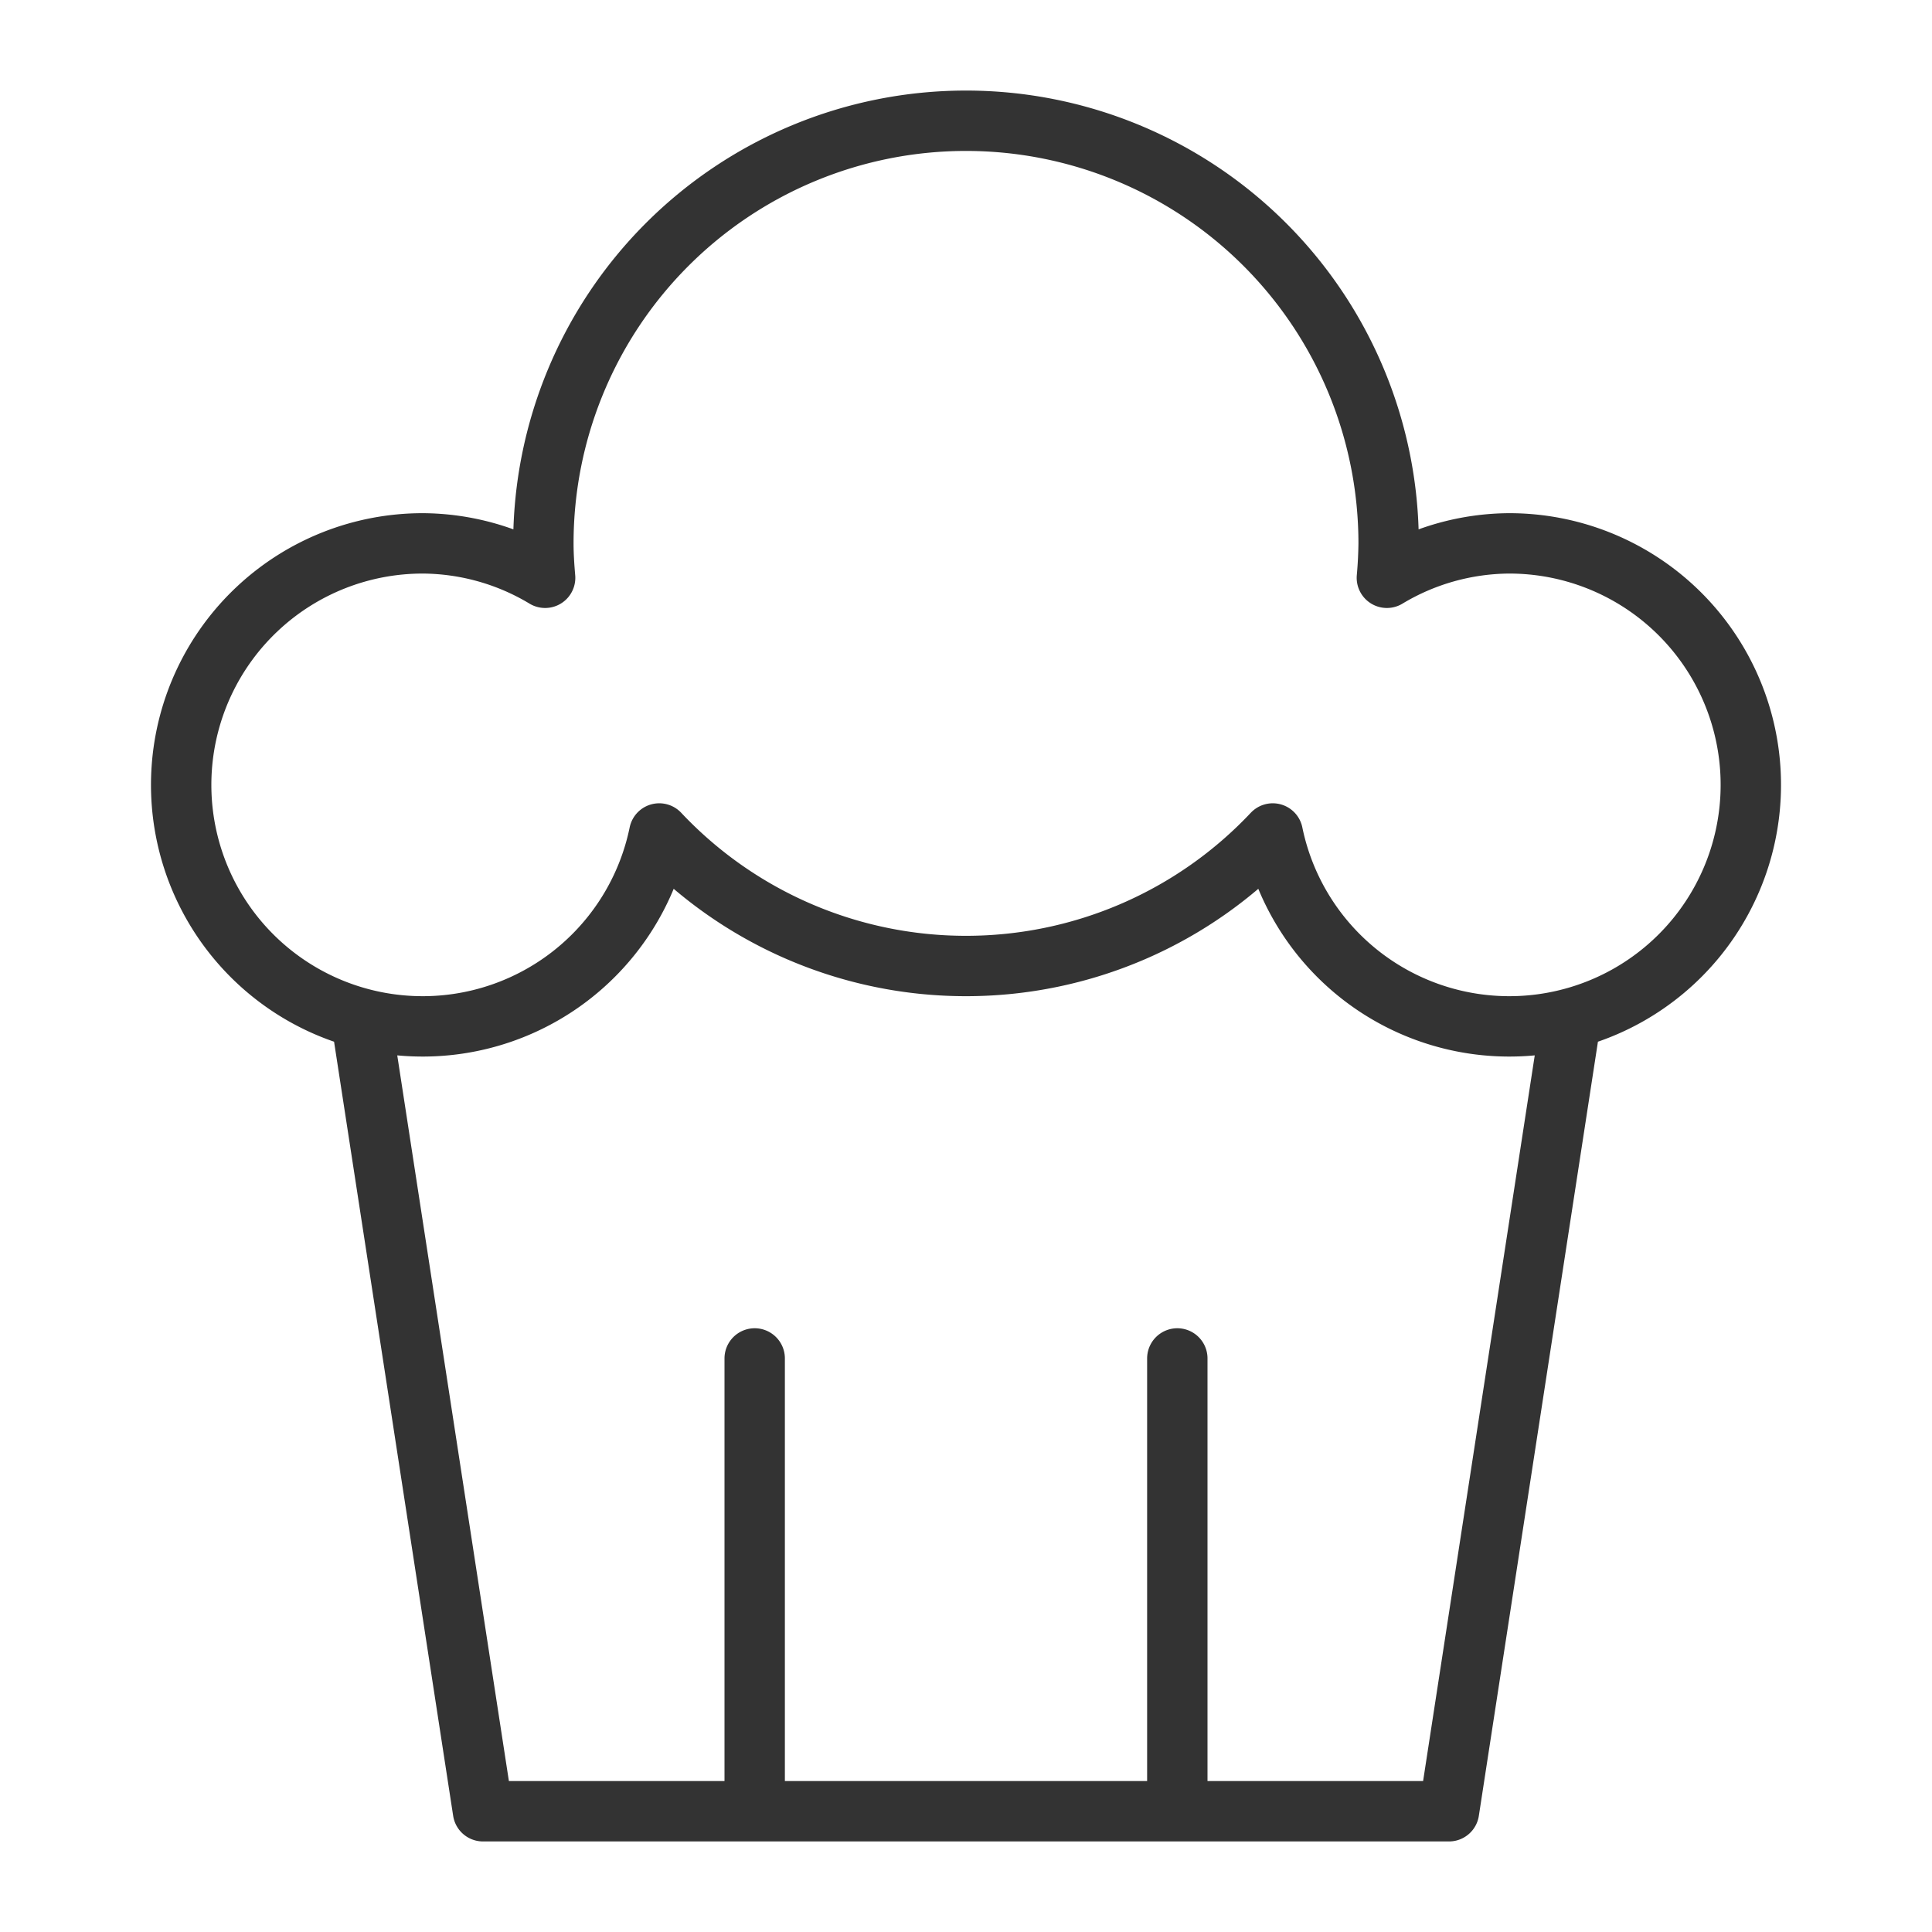 <svg xmlns="http://www.w3.org/2000/svg" viewBox="0 0 32 32"><path d="M25 9a3.97 3.97 0 0 0-2.029.57A7.13 7.13 0 0 0 23 9 7 7 0 1 0 9 9c0 .193.013.382.029.57A3.97 3.97 0 0 0 7 9a4 4 0 1 0 3.919 4.805A6.973 6.973 0 0 0 16 16a6.973 6.973 0 0 0 5.081-2.195A4 4 0 1 0 25 9zm1 8l-2 13H8L6 17m6.5 12.5v-7m7 7v-7" stroke="#333" stroke-linecap="round" stroke-linejoin="round" stroke-miterlimit="10" fill="none"/></svg>